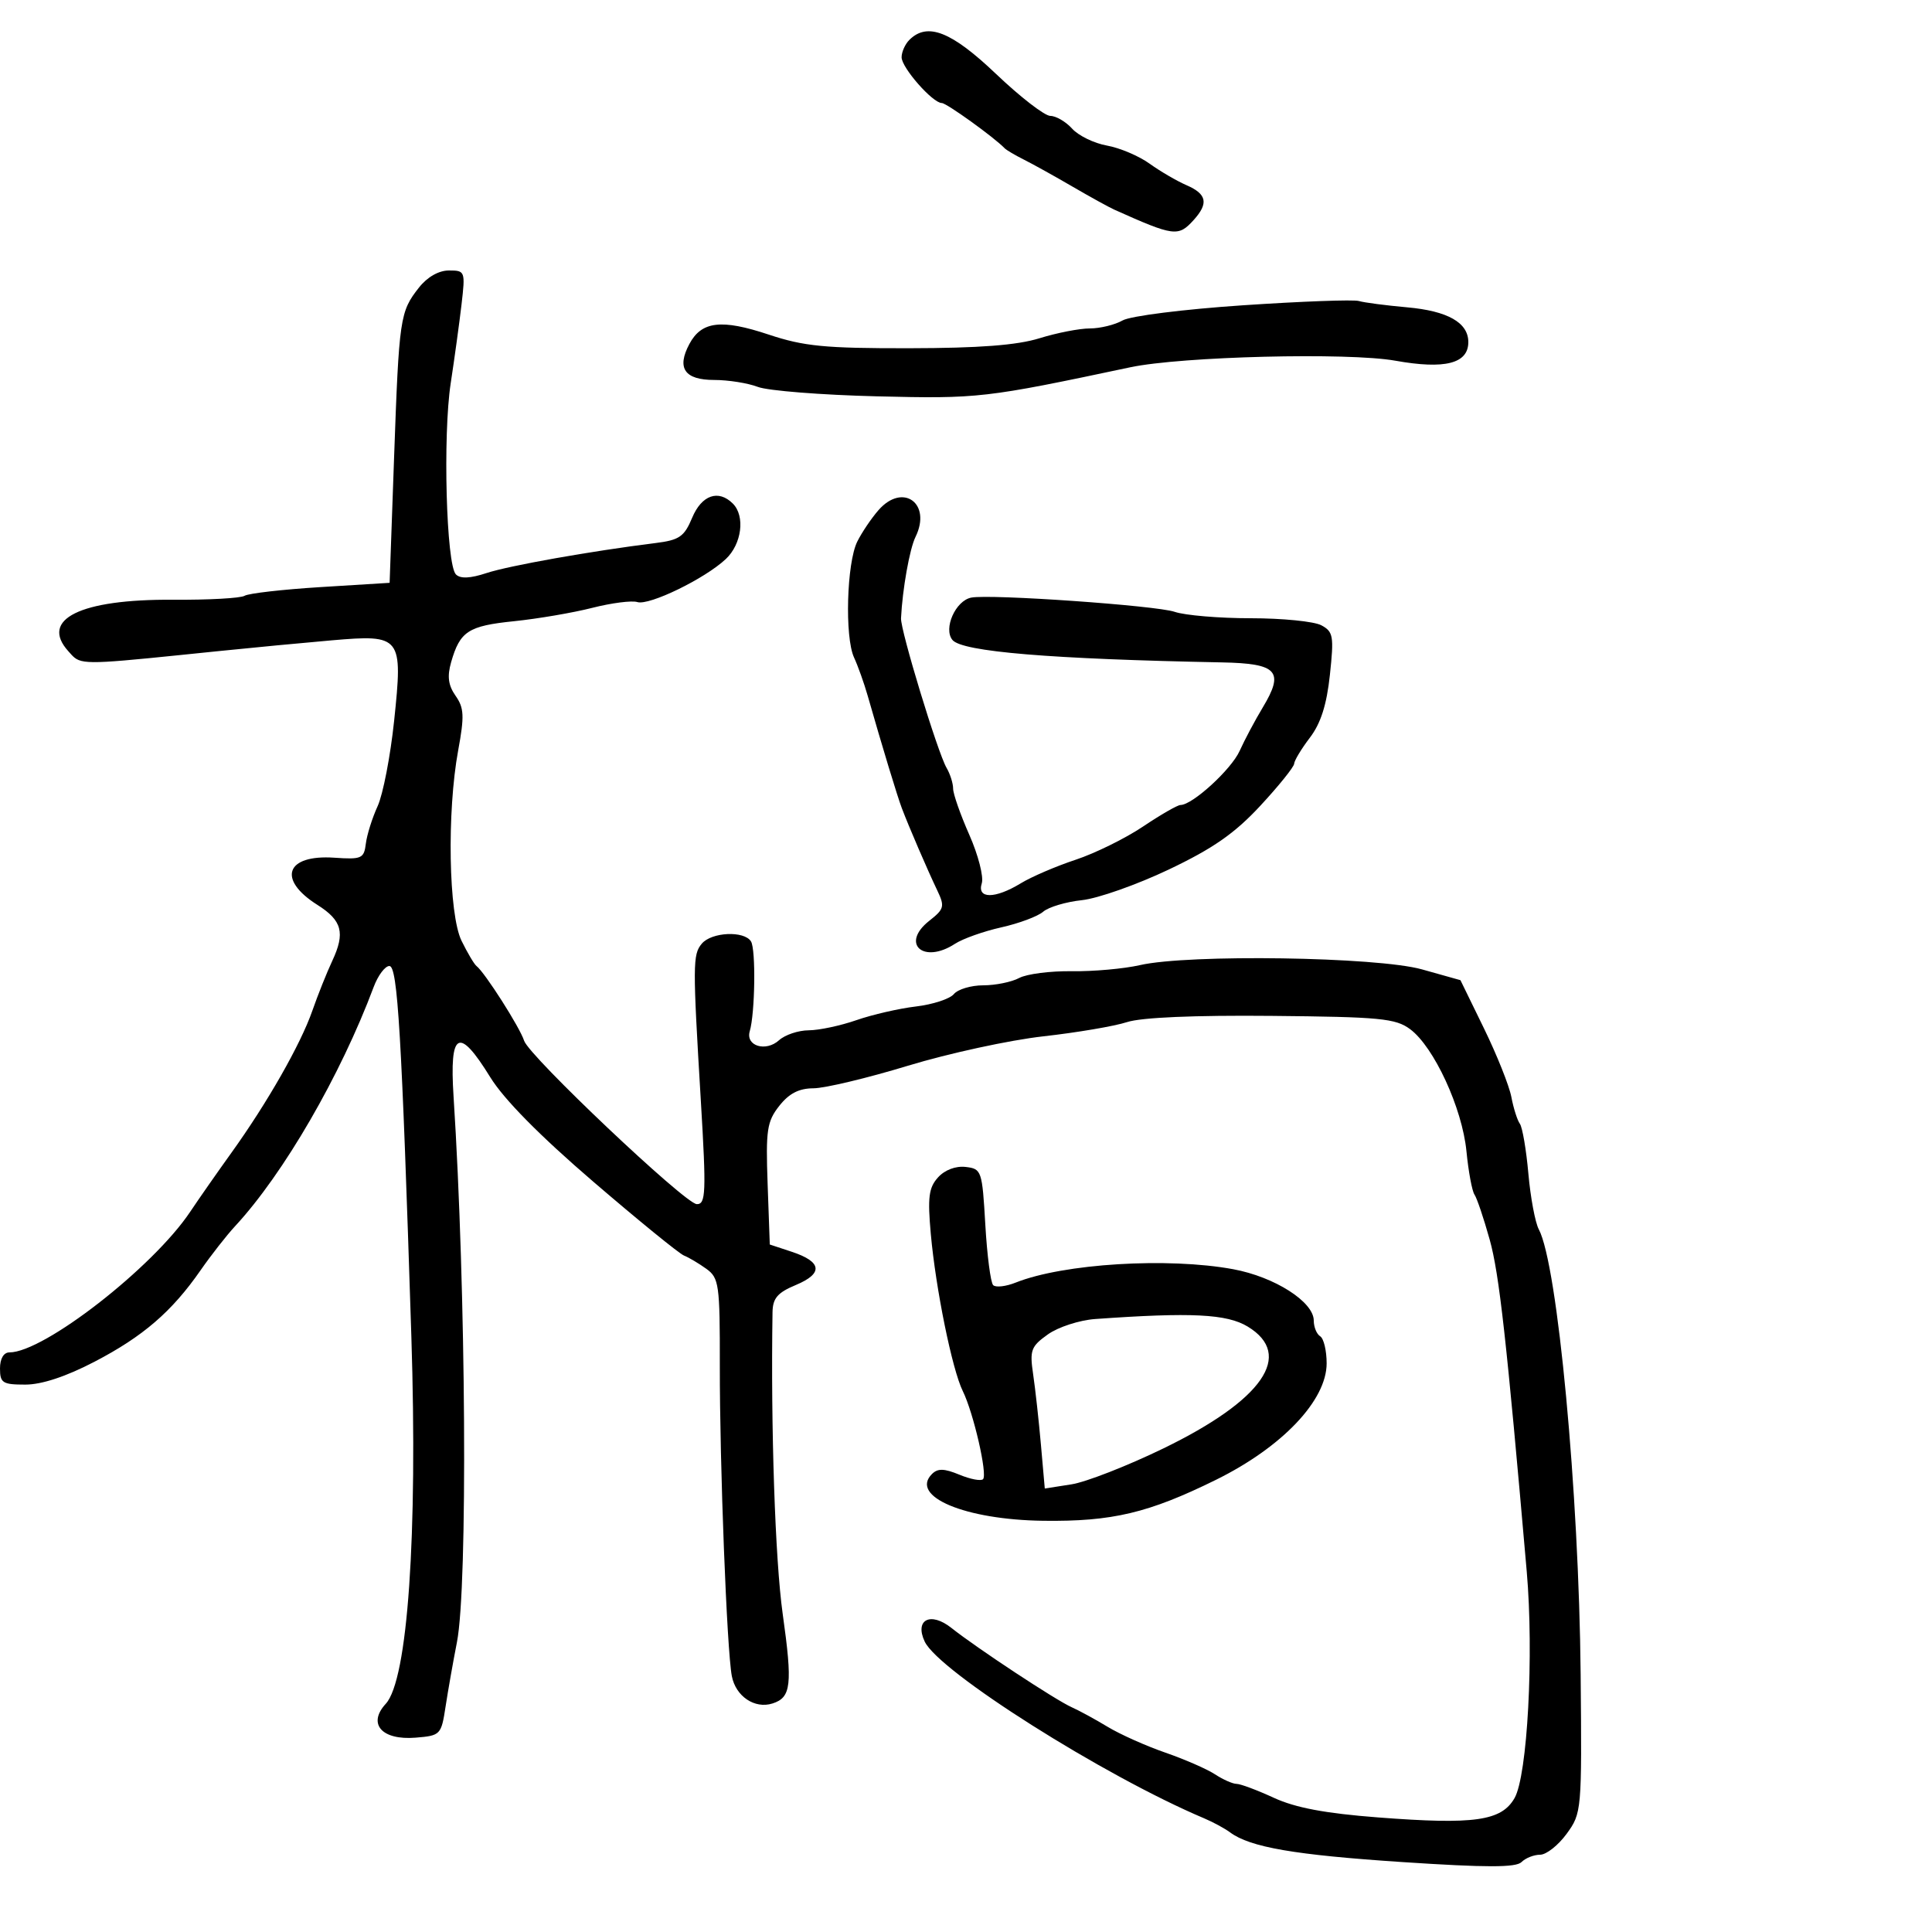 <svg xmlns="http://www.w3.org/2000/svg" width="300" height="300" viewBox="0 0 300 300" version="1.1">
  <defs/>
  <path d="M65.051,44.662 C66.347,43.014 68.123,42 69.712,42 C72.22,42 72.266,42.121 71.669,47.25 C71.333,50.138 70.576,55.65 69.987,59.5 C68.747,67.599 69.295,87.695 70.796,89.196 C71.489,89.889 73.013,89.821 75.553,88.983 C79.028,87.836 91.833,85.562 101.78,84.326 C105.493,83.864 106.247,83.344 107.479,80.397 C108.955,76.864 111.559,75.959 113.8,78.2 C115.736,80.136 115.183,84.48 112.704,86.808 C109.454,89.861 100.797,94.07 98.964,93.489 C98.116,93.22 94.965,93.624 91.961,94.388 C88.958,95.152 83.49,96.085 79.812,96.462 C72.712,97.188 71.427,98.025 70.053,102.816 C69.419,105.027 69.602,106.414 70.743,108.044 C72.065,109.931 72.126,111.193 71.149,116.497 C69.377,126.112 69.658,141.995 71.672,146.096 C72.591,147.968 73.633,149.725 73.988,150 C75.296,151.015 80.747,159.568 81.385,161.606 C82.122,163.965 106.372,186.916 108.191,186.977 C109.605,187.024 109.68,185.166 108.83,171 C107.553,149.728 107.562,148.233 108.965,146.543 C110.475,144.723 115.564,144.485 116.615,146.186 C117.383,147.429 117.245,157.328 116.42,160.132 C115.748,162.415 118.917,163.385 120.973,161.524 C121.9,160.686 123.972,159.993 125.579,159.985 C127.185,159.977 130.516,159.269 132.98,158.411 C135.444,157.553 139.603,156.597 142.223,156.287 C144.842,155.977 147.493,155.11 148.115,154.362 C148.736,153.613 150.794,153 152.688,153 C154.582,153 157.089,152.488 158.259,151.861 C159.43,151.235 163.113,150.761 166.444,150.809 C169.775,150.856 174.525,150.431 177,149.865 C184.561,148.133 213.855,148.575 220.807,150.526 L226.777,152.201 L230.432,159.692 C232.442,163.812 234.355,168.605 234.684,170.342 C235.013,172.079 235.606,173.95 236.004,174.5 C236.401,175.05 236.996,178.535 237.325,182.244 C237.654,185.954 238.384,189.849 238.947,190.901 C241.855,196.334 245.181,231.728 245.442,260 C245.636,281.189 245.605,281.547 243.269,284.75 C241.965,286.538 240.111,288 239.149,288 C238.187,288 236.885,288.515 236.256,289.144 C235.397,290.003 230.796,290.003 217.806,289.144 C201.038,288.036 194.121,286.845 191,284.527 C190.175,283.915 188.375,282.938 187,282.357 C171.403,275.767 145.762,259.548 143.583,254.894 C141.987,251.487 144.506,250.217 147.747,252.794 C151.661,255.906 163.947,264.005 166.418,265.101 C167.563,265.609 170.075,266.978 172,268.143 C173.925,269.308 177.951,271.108 180.947,272.144 C183.942,273.18 187.414,274.696 188.661,275.514 C189.909,276.331 191.42,277 192.02,277 C192.619,277 195.223,277.974 197.805,279.164 C201.162,280.711 205.778,281.579 214,282.21 C228.94,283.356 233.13,282.764 235.172,279.218 C237.184,275.723 238.197,256.94 237.07,244 C233.937,208.009 232.797,197.796 231.321,192.5 C230.401,189.2 229.339,186.05 228.96,185.5 C228.581,184.95 228.018,181.916 227.709,178.759 C227.053,172.063 222.663,162.554 218.96,159.807 C216.705,158.135 214.295,157.904 197.46,157.746 C185.436,157.633 177.22,157.987 175,158.713 C173.075,159.343 167.225,160.337 162,160.922 C156.775,161.507 147.325,163.559 141,165.482 C134.675,167.406 128.07,168.984 126.323,168.99 C124.063,168.997 122.527,169.786 121.003,171.723 C119.092,174.152 118.898,175.46 119.196,183.847 L119.532,193.248 L122.941,194.374 C127.64,195.926 127.868,197.739 123.588,199.528 C120.733,200.72 119.991,201.586 119.957,203.763 C119.673,221.704 120.364,242.247 121.533,250.571 C123.086,261.633 122.863,263.591 119.945,264.517 C117.187,265.393 114.236,263.4 113.637,260.258 C112.861,256.181 111.752,227.493 111.773,212.021 C111.79,199.439 111.651,198.441 109.679,197.021 C108.518,196.185 106.955,195.257 106.207,194.96 C105.459,194.663 99.116,189.497 92.113,183.481 C83.797,176.337 78.251,170.713 76.128,167.271 C71.238,159.343 69.774,160.109 70.428,170.25 C72.367,200.289 72.652,246.323 70.953,255 C70.36,258.025 69.566,262.525 69.188,265 C68.518,269.385 68.399,269.508 64.54,269.823 C59.283,270.251 57.024,267.689 59.903,264.562 C63.308,260.862 64.865,238.496 63.874,207.5 C62.372,160.52 61.748,150 60.464,150 C59.792,150 58.696,151.463 58.027,153.25 C52.885,166.994 44.032,182.279 36.513,190.391 C35.185,191.825 32.769,194.911 31.144,197.249 C26.685,203.668 22.212,207.525 14.677,211.448 C10.243,213.756 6.48,215 3.927,215 C0.405,215 0,214.742 0,212.5 C0,210.971 0.569,210 1.466,210 C6.807,210 23.742,196.828 29.528,188.172 C30.878,186.152 33.761,182.025 35.934,179 C41.51,171.24 46.681,162.165 48.498,156.952 C49.352,154.503 50.743,151.02 51.591,149.21 C53.632,144.853 53.124,142.935 49.29,140.513 C42.996,136.539 44.389,132.666 51.926,133.185 C56.156,133.476 56.523,133.312 56.808,131 C56.977,129.625 57.8,127.008 58.636,125.186 C59.471,123.363 60.625,117.4 61.199,111.934 C62.579,98.798 62.346,98.497 51.519,99.431 C47.109,99.812 39.225,100.562 34,101.098 C15.762,102.969 13.08,103.305 11.588,102.131 C11.261,101.873 10.99,101.542 10.625,101.138 C6.121,96.161 12.465,93.027 26.834,93.128 C32.353,93.167 37.369,92.89 37.979,92.513 C38.59,92.135 43.907,91.528 49.795,91.163 L60.5,90.5 L61.193,71.047 C61.966,49.332 62.1,48.414 65.051,44.662 Z M145.657,182.826 C146.71,181.663 148.402,181.023 149.948,181.203 C152.42,181.491 152.516,181.771 153,190.171 C153.275,194.94 153.823,199.163 154.218,199.556 C154.613,199.948 156.188,199.77 157.718,199.159 C165.117,196.208 181.357,195.21 191.492,197.083 C197.922,198.272 204,202.148 204,205.06 C204,206.062 204.45,207.16 205,207.5 C205.55,207.84 206,209.73 206,211.701 C206,217.452 199.089,224.721 188.8,229.792 C178.348,234.944 172.692,236.285 162,236.146 C149.836,235.989 141.229,232.371 144.717,228.883 C145.613,227.987 146.616,228.013 148.976,228.99 C150.675,229.694 152.325,230.008 152.645,229.689 C153.368,228.966 151.163,219.374 149.498,216 C147.851,212.662 145.301,200.135 144.536,191.624 C144.023,185.915 144.214,184.421 145.657,182.826 Z M136.418,79.208 C140.199,74.895 144.714,78.179 142.155,83.381 C141.244,85.235 140.13,91.495 139.91,96 C139.819,97.874 145.605,116.882 146.983,119.236 C147.543,120.191 148,121.641 148,122.458 C148,123.275 149.132,126.503 150.516,129.633 C151.9,132.762 152.77,136.15 152.449,137.161 C151.674,139.603 154.502,139.601 158.512,137.156 C160.169,136.145 163.994,134.503 167.012,133.505 C170.03,132.508 174.744,130.186 177.487,128.346 C180.229,126.506 182.847,125 183.303,125 C185.161,125 191.198,119.478 192.496,116.591 C193.26,114.891 194.875,111.855 196.086,109.844 C199.461,104.234 198.37,103.025 189.781,102.858 C163.118,102.34 149.411,101.201 147.897,99.376 C146.443,97.624 148.377,93.267 150.819,92.795 C153.791,92.221 179.54,94.022 182.399,95.004 C183.994,95.552 189.311,96 194.215,96 C199.119,96 204.05,96.492 205.172,97.092 C207.032,98.087 207.15,98.773 206.506,104.791 C206.008,109.443 205.088,112.329 203.399,114.543 C202.08,116.273 200.98,118.096 200.955,118.594 C200.93,119.092 198.568,122.027 195.705,125.115 C191.728,129.404 188.377,131.74 181.5,135.014 C176.55,137.371 170.475,139.514 168,139.777 C165.525,140.039 162.818,140.847 161.984,141.57 C161.15,142.294 158.225,143.387 155.484,143.999 C152.743,144.61 149.503,145.761 148.285,146.555 C143.373,149.759 139.785,146.53 144.306,142.974 C146.629,141.146 146.73,140.757 145.528,138.241 C144.005,135.054 141.132,128.385 140.038,125.5 C139.329,123.628 137.02,116.024 134.724,108 C134.173,106.075 133.223,103.413 132.611,102.085 C131.151,98.912 131.474,87.401 133.116,84.099 C133.827,82.67 135.313,80.469 136.418,79.208 Z M193,47.405 C202.075,46.796 210.175,46.497 211,46.741 C211.825,46.986 215.2,47.427 218.5,47.722 C224.81,48.286 228,50.099 228,53.12 C228,56.461 224.368,57.386 216.661,56.009 C209.33,54.699 183.477,55.342 175.5,57.033 C152.927,61.817 151.955,61.929 136.158,61.542 C127.546,61.331 119.233,60.673 117.685,60.079 C116.137,59.486 113.085,59 110.904,59 C106.298,59 105.037,57.169 107.051,53.406 C108.94,49.876 112.022,49.511 119.353,51.951 C124.839,53.777 128.083,54.093 141.149,54.073 C152.039,54.057 157.926,53.607 161.409,52.525 C164.109,51.686 167.626,51 169.225,51 C170.823,51 173.114,50.441 174.316,49.757 C175.535,49.063 183.789,48.024 193,47.405 Z M170.061,204.817 C167.619,204.991 164.315,206.064 162.718,207.201 C160.09,209.072 159.873,209.657 160.424,213.384 C160.759,215.648 161.303,220.568 161.633,224.318 L162.233,231.136 L166.367,230.49 C168.64,230.134 175.072,227.621 180.66,224.906 C196.106,217.4 200.965,210.382 193.753,205.996 C190.515,204.027 184.988,203.752 170.061,204.817 Z M141.2,6.2 C143.994,3.406 147.73,4.874 154.681,11.497 C158.431,15.071 162.218,17.996 163.095,17.997 C163.972,17.999 165.497,18.891 166.482,19.98 C167.468,21.07 169.9,22.251 171.887,22.605 C173.874,22.959 176.85,24.22 178.5,25.408 C180.15,26.596 182.738,28.105 184.25,28.762 C187.405,30.133 187.697,31.573 185.345,34.171 C182.964,36.802 182.302,36.715 173,32.541 C172.175,32.171 169.25,30.557 166.5,28.955 C163.75,27.353 160.375,25.479 159,24.791 C157.625,24.103 156.275,23.307 156,23.02 C154.365,21.319 146.975,16 146.246,16 C144.822,16 140,10.514 140,8.895 C140,8.073 140.54,6.86 141.2,6.2 Z"/>
</svg>

